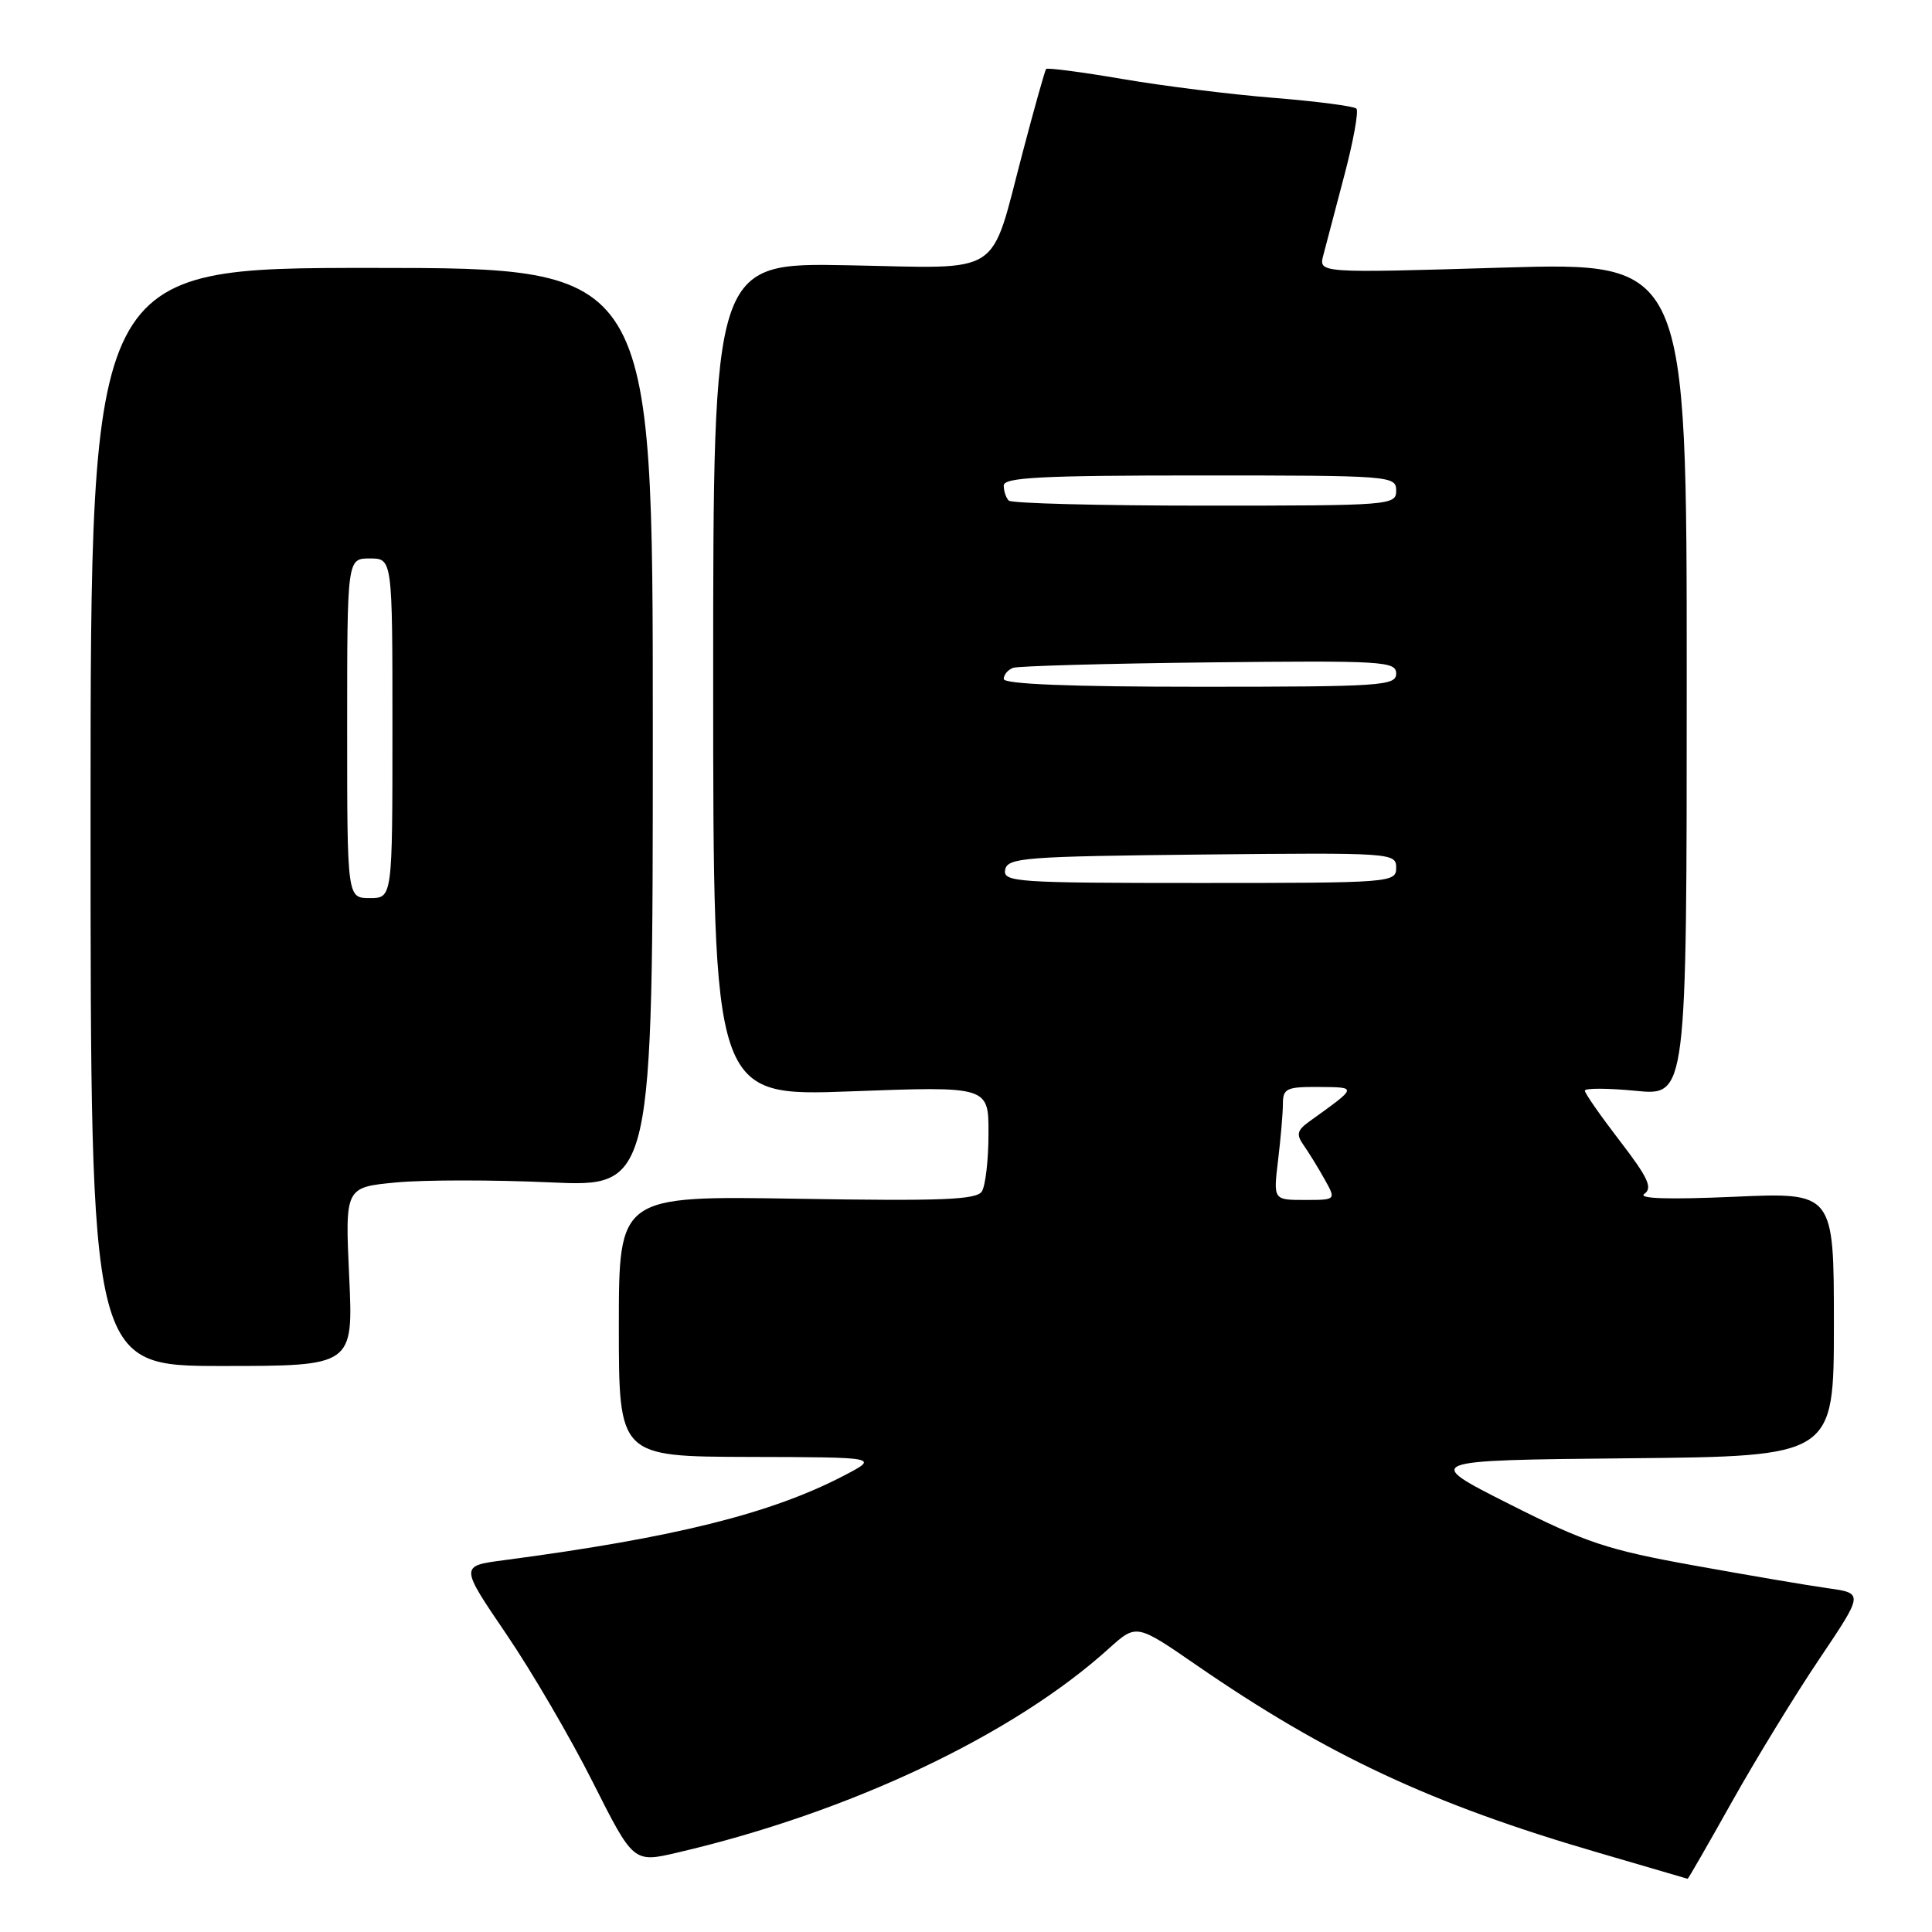 <?xml version="1.0" encoding="UTF-8" standalone="no"?>
<!DOCTYPE svg PUBLIC "-//W3C//DTD SVG 1.1//EN" "http://www.w3.org/Graphics/SVG/1.1/DTD/svg11.dtd" >
<svg xmlns="http://www.w3.org/2000/svg" xmlns:xlink="http://www.w3.org/1999/xlink" version="1.1" viewBox="0 0 256 256">
 <g >
 <path fill="currentColor"
d=" M 229.49 238.75 C 232.65 233.11 237.86 224.59 241.08 219.81 C 246.93 211.11 246.93 211.11 242.22 210.45 C 239.62 210.09 231.65 208.73 224.50 207.44 C 213.01 205.37 210.16 204.43 200.00 199.30 C 188.50 193.50 188.50 193.50 215.75 193.23 C 243.00 192.97 243.00 192.97 243.00 175.48 C 243.00 157.99 243.00 157.99 229.75 158.58 C 221.01 158.96 216.97 158.83 217.89 158.19 C 219.01 157.40 218.37 156.03 214.64 151.18 C 212.09 147.86 210.00 144.87 210.00 144.52 C 210.00 144.17 213.04 144.18 216.75 144.54 C 223.50 145.21 223.50 145.21 223.50 89.97 C 223.50 34.74 223.50 34.74 199.12 35.46 C 174.73 36.19 174.73 36.19 175.34 33.84 C 175.67 32.55 176.93 27.78 178.13 23.24 C 179.33 18.70 180.05 14.72 179.73 14.39 C 179.40 14.07 174.50 13.43 168.82 12.97 C 163.14 12.52 154.09 11.39 148.69 10.46 C 143.30 9.54 138.76 8.95 138.61 9.14 C 138.46 9.34 137.08 14.22 135.56 20.00 C 131.08 36.96 133.26 35.54 112.35 35.15 C 94.50 34.81 94.50 34.81 94.50 90.05 C 94.50 145.29 94.50 145.29 112.75 144.61 C 131.00 143.93 131.00 143.93 130.98 150.22 C 130.98 153.67 130.58 157.12 130.10 157.87 C 129.40 158.98 124.83 159.16 105.62 158.84 C 82.00 158.45 82.00 158.45 82.00 175.73 C 82.00 193.00 82.00 193.00 99.25 193.05 C 116.50 193.09 116.50 193.09 111.80 195.54 C 102.12 200.58 89.31 203.76 66.73 206.74 C 60.95 207.50 60.95 207.50 67.07 216.50 C 70.44 221.45 75.61 230.30 78.56 236.17 C 83.94 246.84 83.94 246.84 89.79 245.47 C 112.59 240.15 134.24 229.91 146.94 218.43 C 150.58 215.15 150.58 215.15 158.54 220.64 C 175.83 232.56 189.69 239.04 211.52 245.41 C 218.11 247.33 223.56 248.93 223.62 248.95 C 223.69 248.98 226.33 244.39 229.49 238.75 Z  M 46.27 169.16 C 45.72 157.32 45.72 157.32 52.50 156.68 C 56.22 156.33 65.40 156.33 72.89 156.67 C 86.50 157.29 86.50 157.29 86.50 96.39 C 86.50 35.50 86.50 35.50 49.25 35.50 C 12.00 35.50 12.00 35.50 12.00 108.25 C 12.00 181.00 12.00 181.00 29.41 181.00 C 46.81 181.00 46.81 181.00 46.27 169.16 Z  M 169.35 153.75 C 169.70 150.86 169.99 147.49 169.99 146.25 C 170.00 144.23 170.48 144.00 174.75 144.03 C 179.90 144.07 179.93 143.98 173.51 148.59 C 171.86 149.78 171.73 150.32 172.75 151.76 C 173.42 152.72 174.67 154.74 175.51 156.25 C 177.05 159.00 177.05 159.00 172.89 159.00 C 168.72 159.00 168.72 159.00 169.35 153.75 Z  M 133.19 115.25 C 133.50 113.65 135.67 113.48 159.26 113.23 C 184.49 112.97 185.00 113.01 185.00 114.98 C 185.00 116.95 184.41 117.00 158.93 117.00 C 134.63 117.00 132.88 116.88 133.19 115.25 Z  M 133.00 89.97 C 133.00 89.40 133.56 88.74 134.25 88.49 C 134.94 88.25 146.64 87.92 160.25 87.77 C 183.26 87.52 185.00 87.62 185.00 89.25 C 185.00 90.87 183.09 91.00 159.00 91.00 C 141.81 91.00 133.00 90.65 133.00 89.97 Z  M 133.67 66.33 C 133.30 65.97 133.00 65.07 133.00 64.33 C 133.00 63.26 138.00 63.00 159.00 63.00 C 184.33 63.00 185.00 63.05 185.00 65.00 C 185.00 66.95 184.33 67.00 159.67 67.00 C 145.73 67.00 134.03 66.70 133.67 66.33 Z  M 46.00 96.50 C 46.00 74.00 46.00 74.00 49.00 74.00 C 52.00 74.00 52.00 74.00 52.00 96.50 C 52.00 119.00 52.00 119.00 49.00 119.00 C 46.00 119.00 46.00 119.00 46.00 96.50 Z "/>
</g>
</svg>